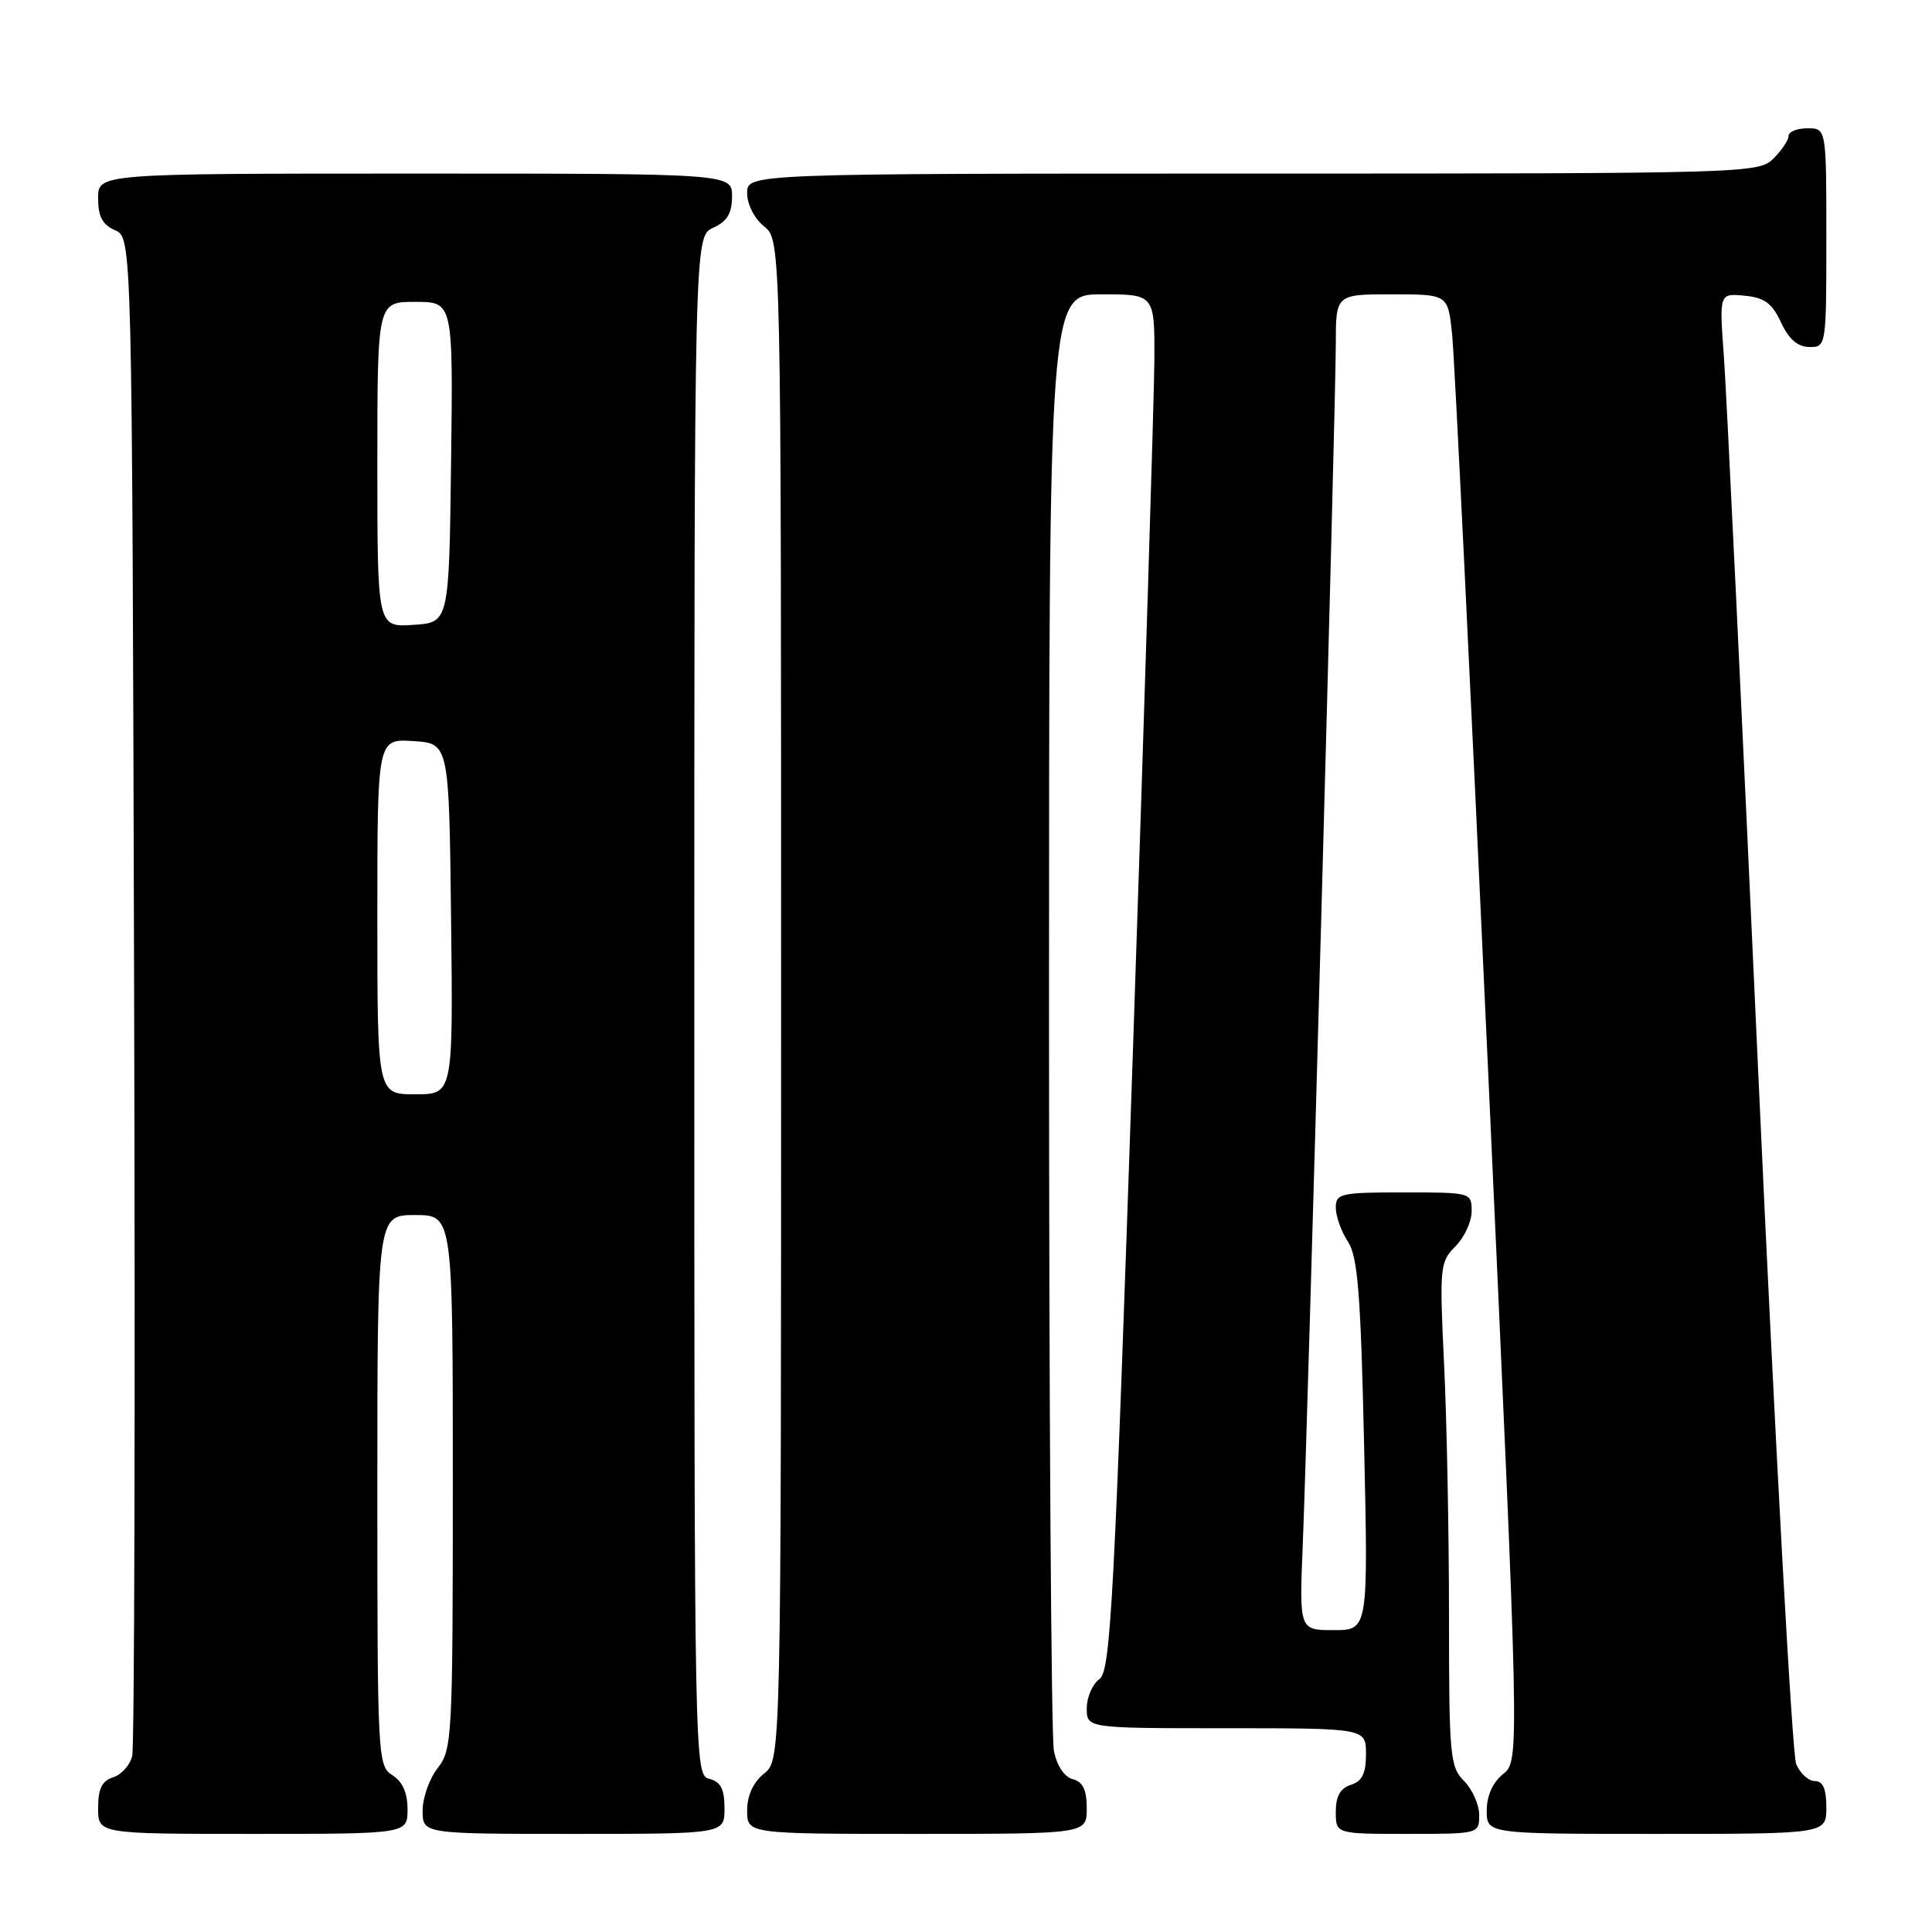 <?xml version="1.0" encoding="UTF-8" standalone="no"?>
<!DOCTYPE svg PUBLIC "-//W3C//DTD SVG 1.1//EN" "http://www.w3.org/Graphics/SVG/1.1/DTD/svg11.dtd" >
<svg xmlns="http://www.w3.org/2000/svg" xmlns:xlink="http://www.w3.org/1999/xlink" version="1.1" viewBox="0 0 256 256">
 <g >
 <path fill="currentColor"
d=" M 54.00 239.74 C 54.00 237.56 53.34 236.07 52.00 235.23 C 50.06 234.02 50.00 232.90 50.00 197.49 C 50.00 161.00 50.00 161.00 55.00 161.00 C 60.00 161.00 60.00 161.00 60.00 196.37 C 60.00 230.22 59.91 231.84 58.00 234.27 C 56.90 235.67 56.00 238.21 56.00 239.91 C 56.00 243.00 56.00 243.00 76.00 243.00 C 96.00 243.00 96.00 243.00 96.00 239.62 C 96.00 237.07 95.50 236.10 94.00 235.71 C 92.02 235.19 92.00 234.35 92.00 133.25 C 92.00 31.32 92.00 31.32 94.50 30.18 C 96.36 29.33 97.00 28.27 97.00 26.02 C 97.00 23.00 97.00 23.00 55.00 23.00 C 13.00 23.00 13.00 23.00 13.00 26.26 C 13.00 28.69 13.58 29.78 15.25 30.51 C 17.50 31.50 17.50 31.50 17.77 131.00 C 17.93 185.72 17.81 231.48 17.52 232.68 C 17.23 233.88 16.10 235.15 15.00 235.50 C 13.51 235.97 13.00 237.01 13.00 239.57 C 13.00 243.00 13.00 243.00 33.50 243.00 C 54.00 243.00 54.00 243.00 54.00 239.74 Z  M 144.00 239.62 C 144.00 237.17 143.49 236.10 142.15 235.75 C 141.03 235.46 140.05 233.98 139.65 232.01 C 139.29 230.22 139.00 186.06 139.00 133.87 C 139.00 39.00 139.00 39.00 146.00 39.00 C 153.00 39.00 153.00 39.00 152.96 47.75 C 152.93 52.56 151.66 93.57 150.13 138.89 C 147.63 212.71 147.17 221.40 145.67 222.50 C 144.75 223.17 144.00 224.91 144.00 226.36 C 144.00 229.00 144.00 229.00 162.50 229.00 C 181.00 229.00 181.00 229.00 181.00 232.43 C 181.00 234.99 180.49 236.03 179.00 236.50 C 177.60 236.94 177.00 238.01 177.00 240.07 C 177.00 243.00 177.00 243.00 186.50 243.00 C 195.97 243.00 196.00 242.99 196.00 240.50 C 196.00 239.13 195.10 237.10 194.00 236.00 C 192.13 234.13 192.00 232.67 192.00 214.16 C 192.00 203.25 191.71 188.24 191.35 180.81 C 190.73 167.87 190.80 167.20 192.85 165.15 C 194.03 163.97 195.00 161.88 195.00 160.50 C 195.00 158.02 194.93 158.00 186.00 158.00 C 177.61 158.00 177.00 158.14 177.00 160.04 C 177.00 161.15 177.72 163.17 178.60 164.51 C 179.91 166.52 180.30 171.34 180.75 191.48 C 181.30 216.00 181.30 216.00 176.73 216.00 C 172.16 216.00 172.16 216.00 172.62 204.75 C 173.29 188.48 177.00 53.50 177.00 45.64 C 177.00 39.00 177.00 39.00 184.43 39.00 C 191.86 39.00 191.86 39.00 192.41 44.25 C 192.72 47.14 194.85 90.85 197.16 141.40 C 201.36 233.29 201.36 233.29 199.18 235.06 C 197.79 236.18 197.00 237.94 197.00 239.91 C 197.00 243.00 197.00 243.00 219.50 243.00 C 242.00 243.00 242.00 243.00 242.00 239.50 C 242.00 237.03 241.55 236.00 240.48 236.00 C 239.64 236.00 238.53 234.99 238.00 233.75 C 237.48 232.51 235.25 191.90 233.04 143.50 C 230.84 95.10 228.76 51.76 228.42 47.18 C 227.81 38.86 227.81 38.86 231.15 39.18 C 233.80 39.43 234.81 40.17 236.00 42.73 C 237.03 44.95 238.20 45.96 239.75 45.98 C 241.98 46.00 242.00 45.88 242.00 31.50 C 242.00 17.00 242.00 17.00 239.50 17.00 C 238.12 17.00 237.00 17.45 237.00 18.00 C 237.00 18.55 236.10 19.90 235.00 21.00 C 233.04 22.96 231.67 23.00 166.00 23.00 C 99.00 23.00 99.00 23.00 99.00 25.59 C 99.00 27.07 99.96 28.96 101.25 30.00 C 103.50 31.82 103.50 31.82 103.50 132.50 C 103.50 233.18 103.50 233.18 101.25 235.00 C 99.80 236.18 99.00 237.91 99.00 239.91 C 99.00 243.00 99.00 243.00 121.50 243.00 C 144.00 243.00 144.00 243.00 144.00 239.62 Z  M 50.00 121.45 C 50.00 97.89 50.00 97.89 54.75 98.20 C 59.50 98.50 59.50 98.50 59.77 121.75 C 60.04 145.00 60.04 145.00 55.02 145.00 C 50.00 145.00 50.00 145.00 50.00 121.45 Z  M 50.00 61.55 C 50.00 40.00 50.00 40.00 55.02 40.00 C 60.04 40.00 60.04 40.00 59.77 61.25 C 59.50 82.50 59.50 82.50 54.75 82.80 C 50.00 83.11 50.00 83.11 50.00 61.55 Z "/>
</g>
</svg>
